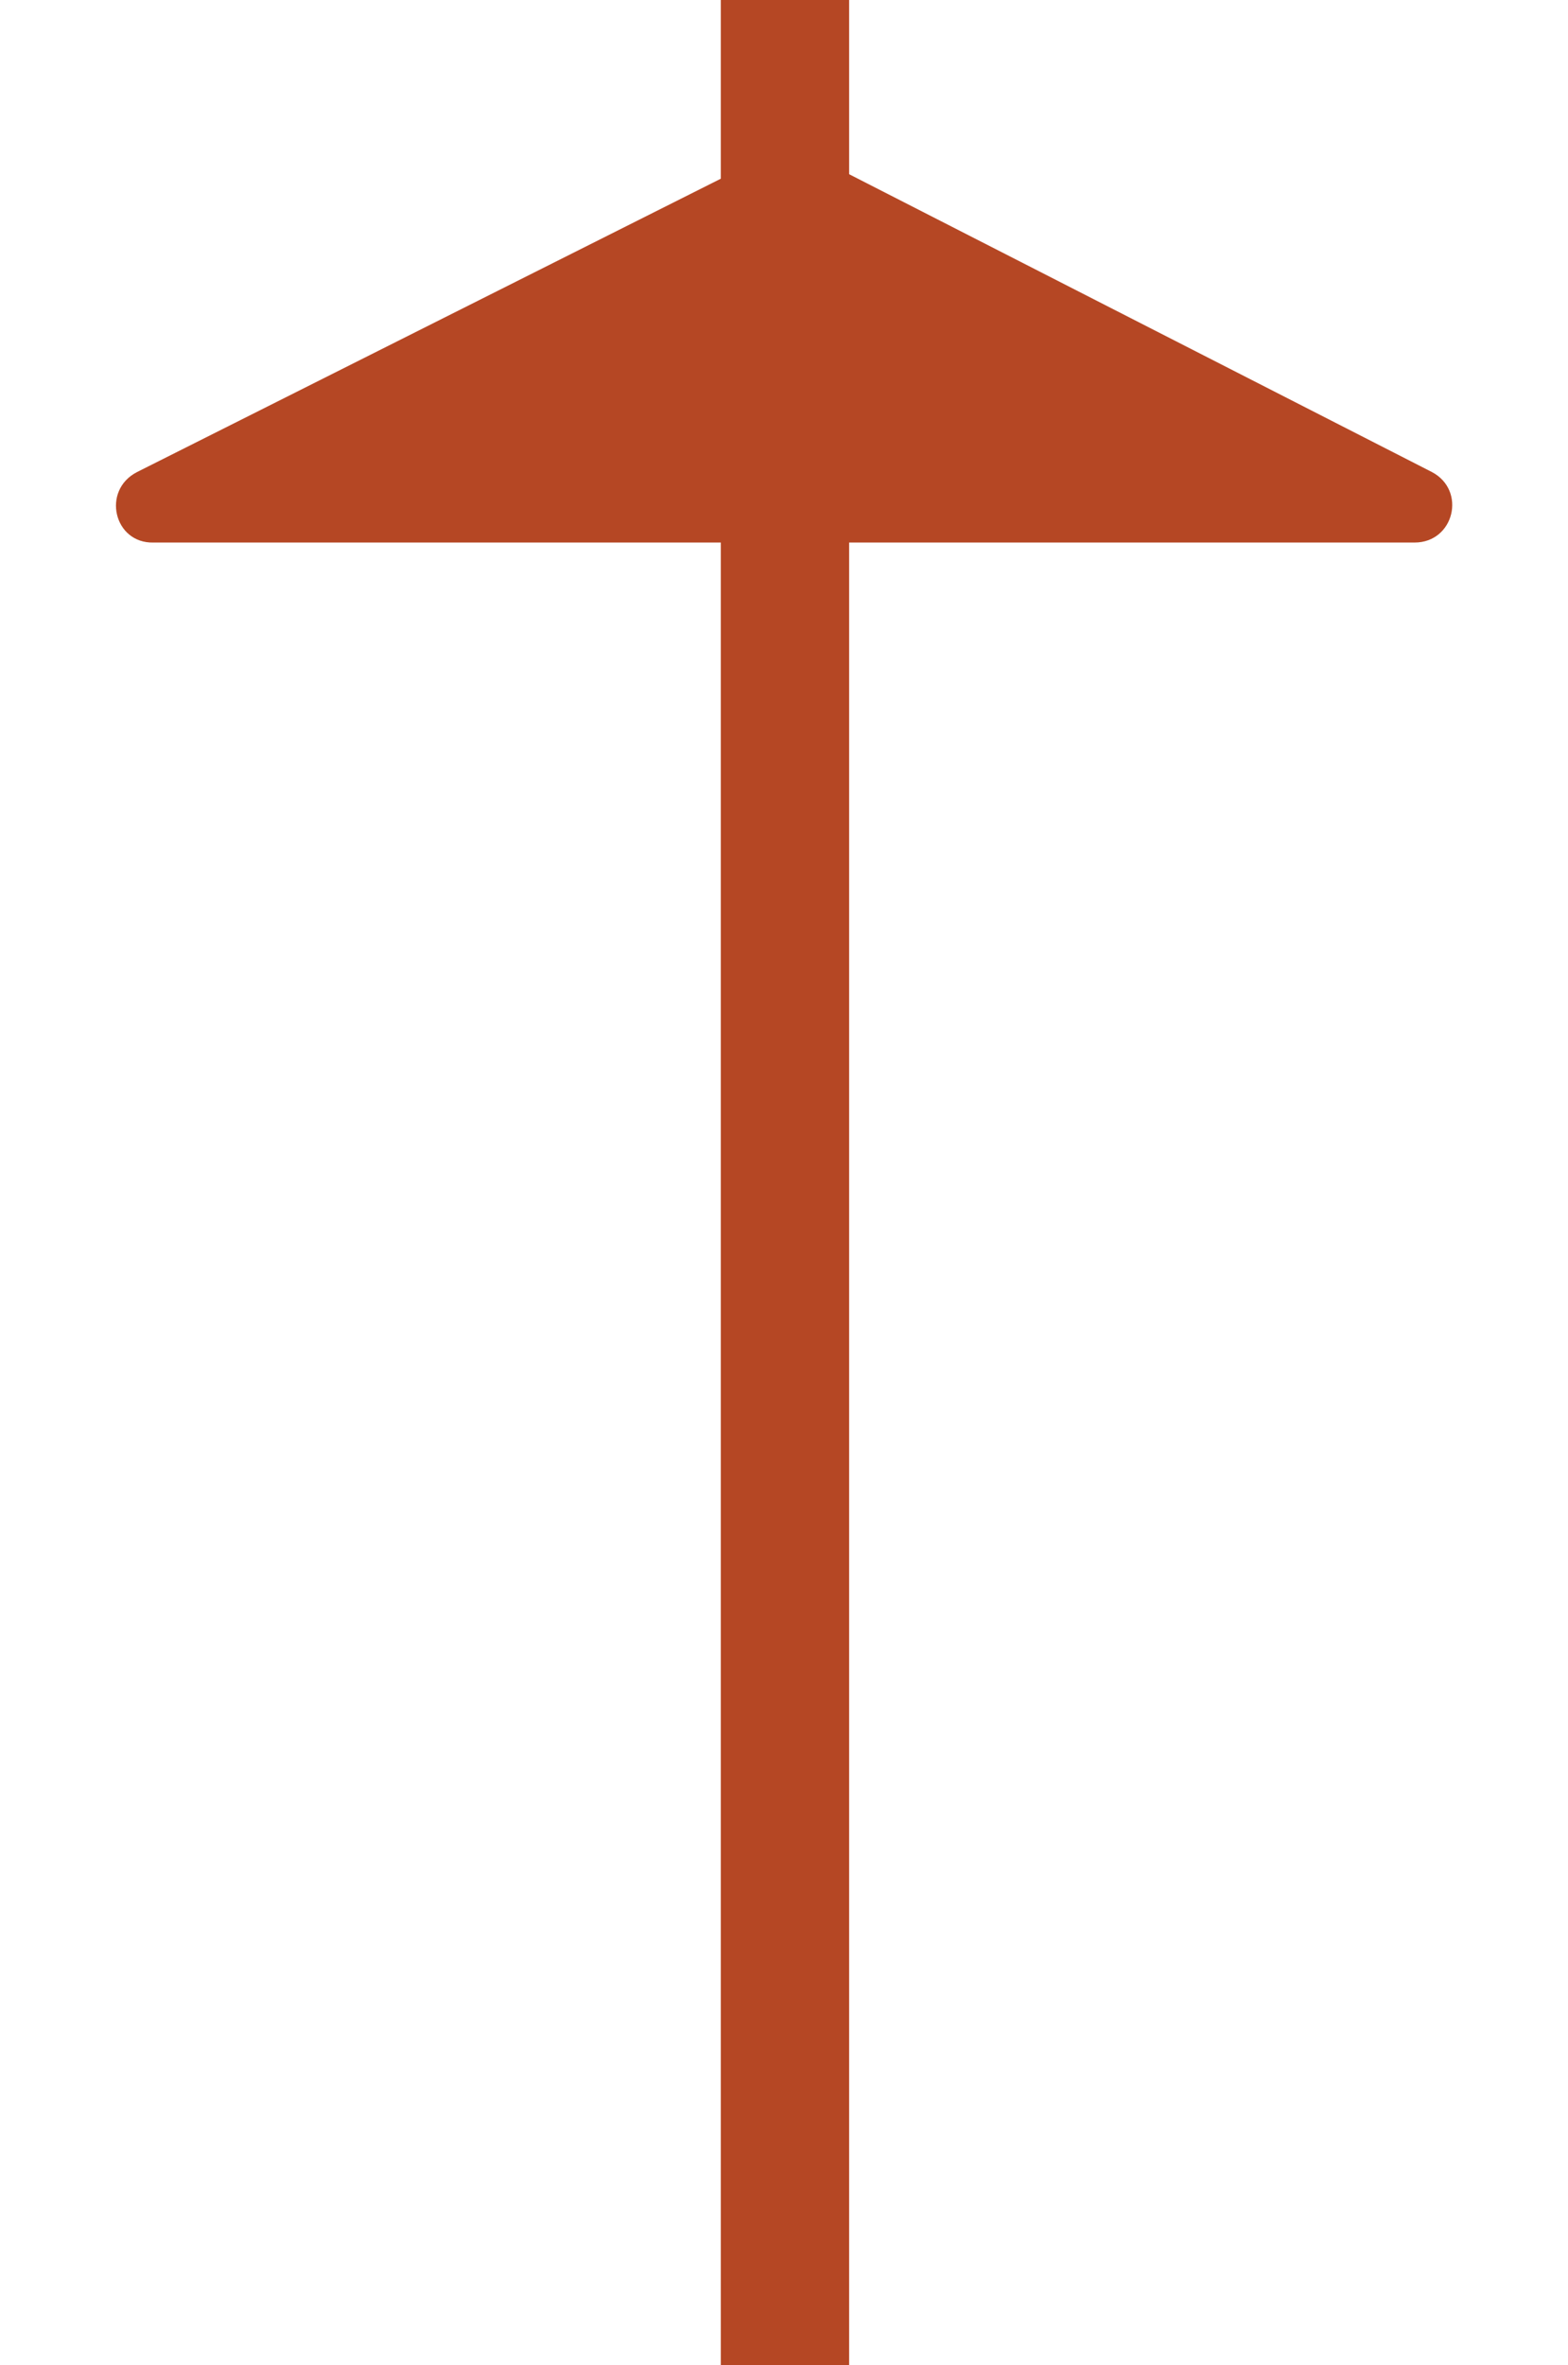 <?xml version="1.0" encoding="utf-8"?>
<!-- Generator: Adobe Illustrator 18.0.0, SVG Export Plug-In . SVG Version: 6.00 Build 0)  -->
<!DOCTYPE svg PUBLIC "-//W3C//DTD SVG 1.1//EN" "http://www.w3.org/Graphics/SVG/1.1/DTD/svg11.dtd">
<svg version="1.1" id="Layer_1" xmlns="http://www.w3.org/2000/svg" xmlns:xlink="http://www.w3.org/1999/xlink" x="0px" y="0px"
	 viewBox="0 0 162.5 245" enable-background="new 0 0 162.5 245" xml:space="preserve">
<rect x="74.7" y="0" fill="#B54724" width="13.3" height="245"/>
<path fill="#B54724" d="M14.2,48.9l65.9-33.1c1.1-0.6,2.4-0.5,3.5,0l64.8,33.1c3.6,1.9,2.3,7.3-1.8,7.3H15.9
	C11.8,56.3,10.5,50.8,14.2,48.9z"/>
</svg>
